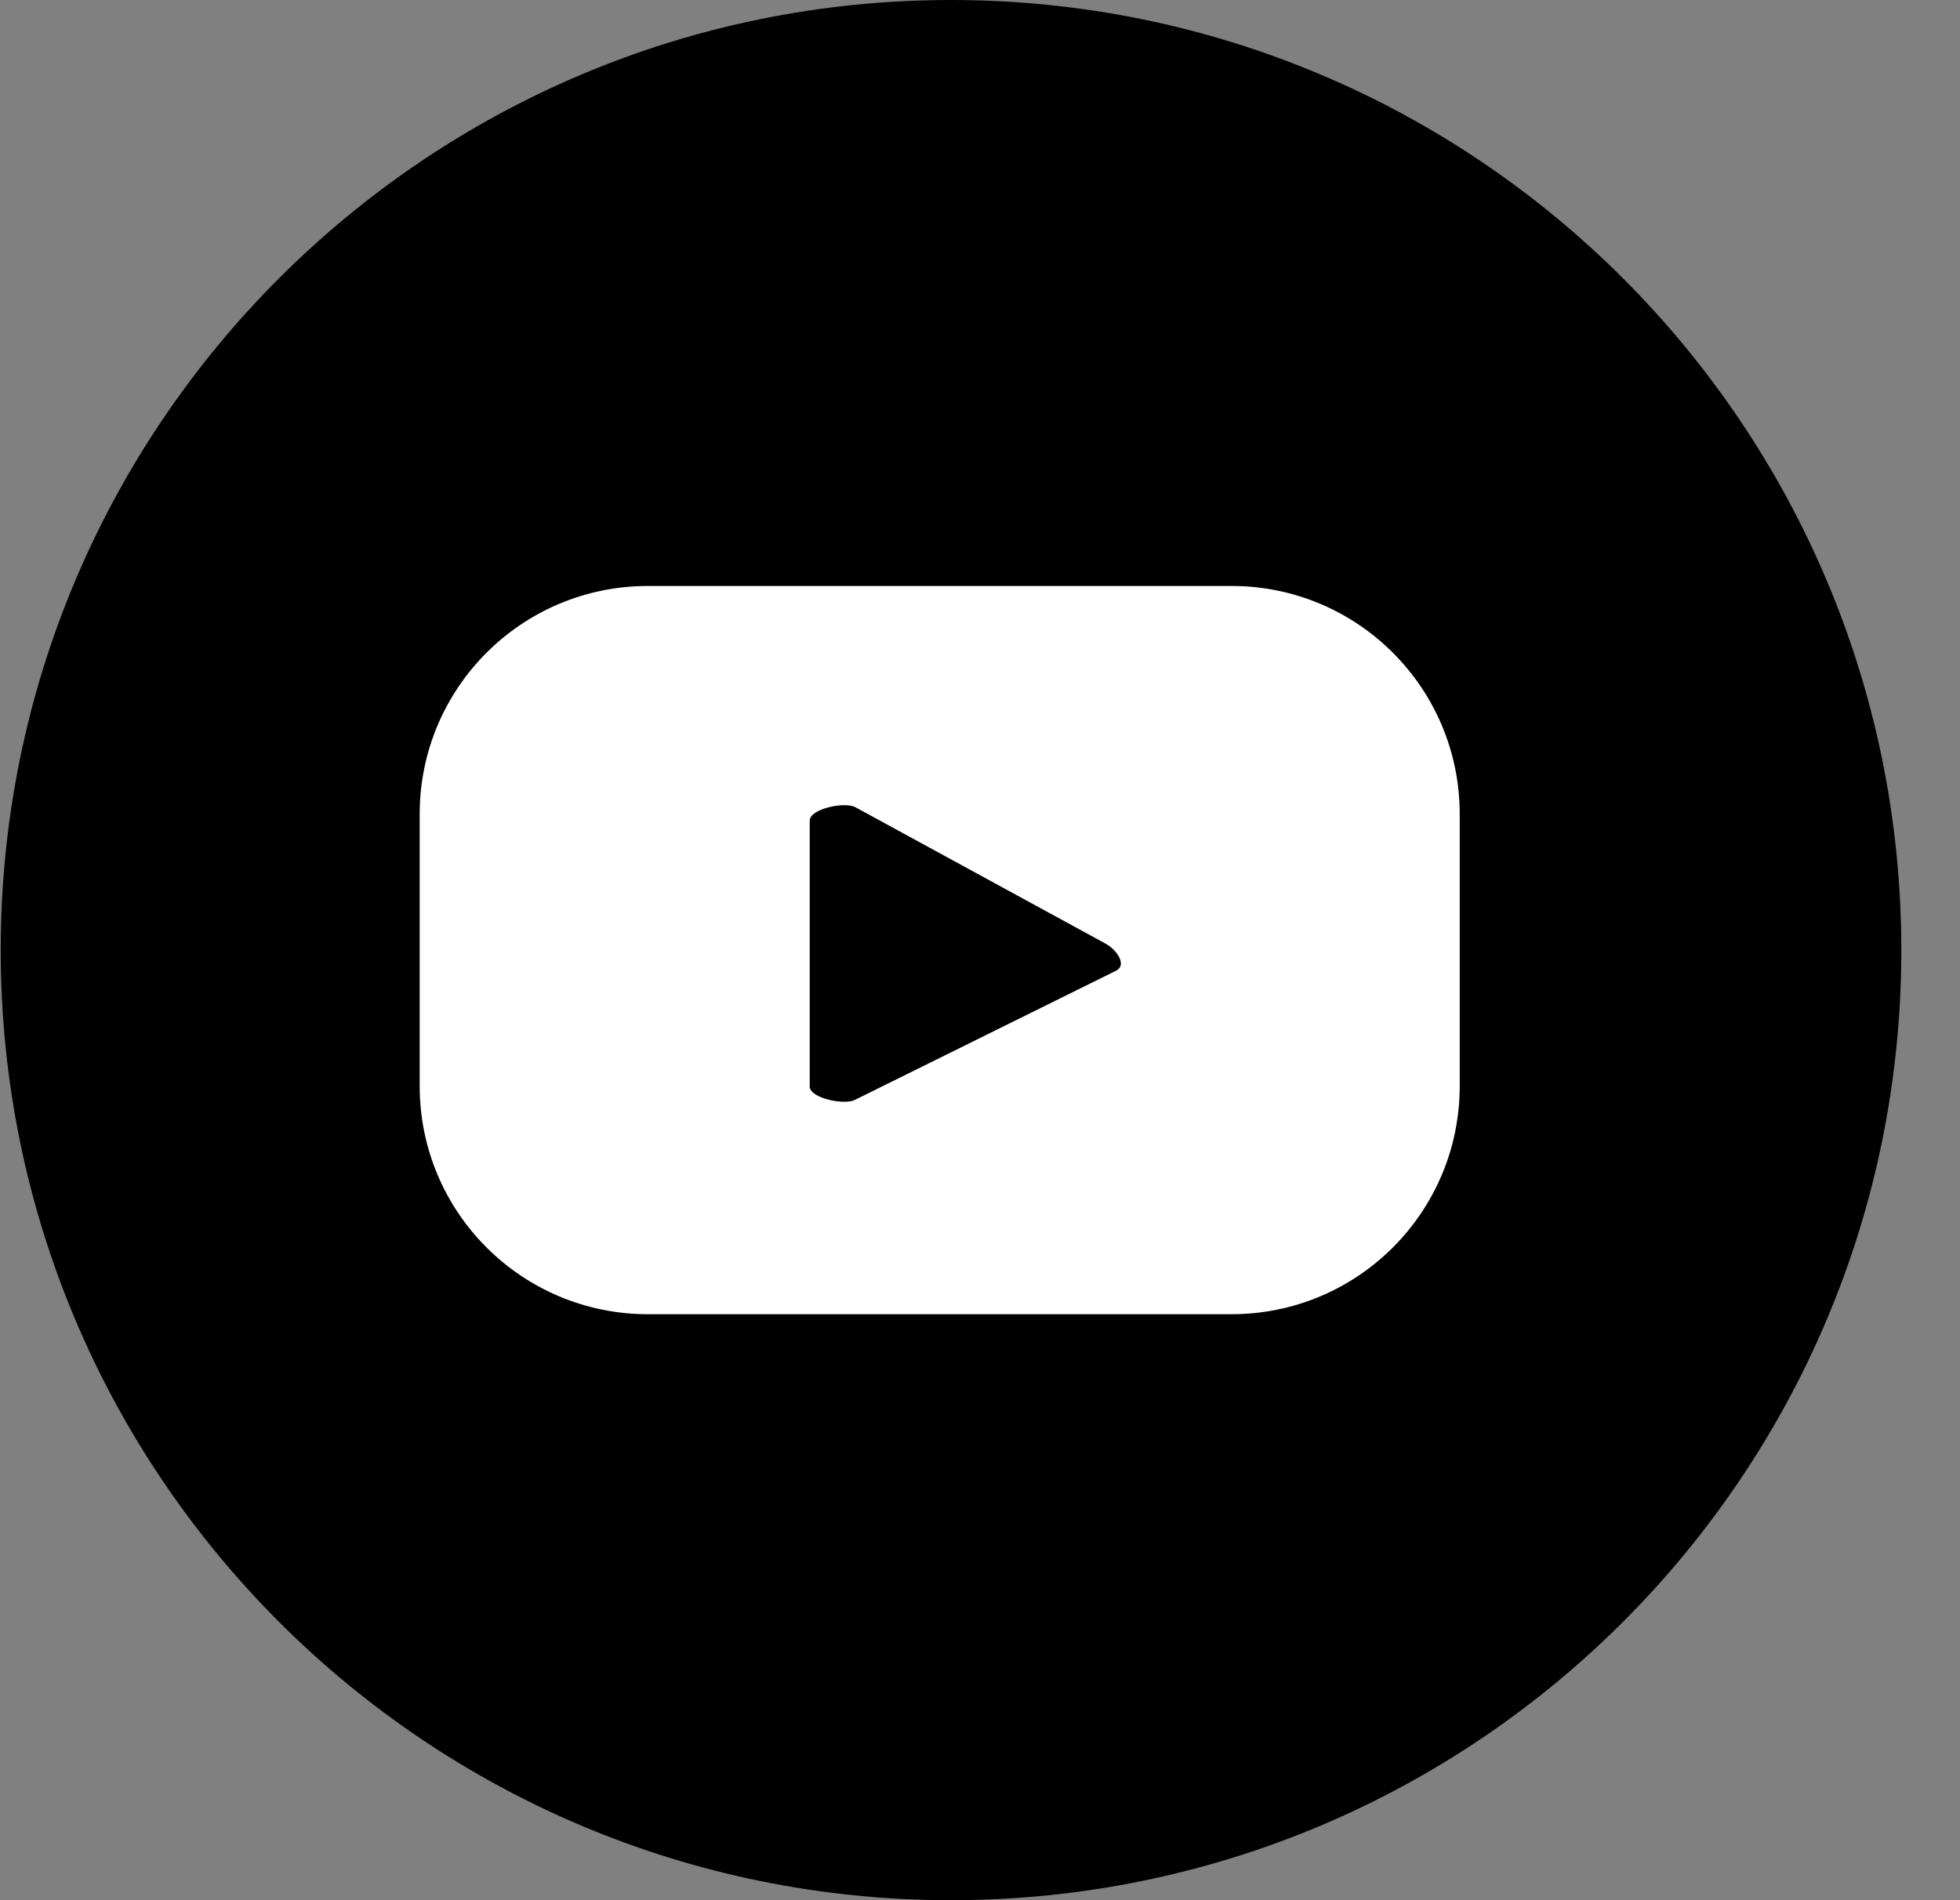 <svg width="33" height="32" viewBox="0 0 33 32" fill="none" xmlns="http://www.w3.org/2000/svg">
<rect x="0" y="0" width="33" height="32" fill="#808080" stroke="none"/>
<path d="M16.012 32C24.848 32 32.012 24.837 32.012 16C32.012 7.163 24.848 0 16.012 0C7.175 0 0.012 7.163 0.012 16C0.012 24.837 7.175 32 16.012 32Z" fill="black"/>
<path d="M24.577 13.712C24.577 11.586 22.858 9.868 20.733 9.868H10.91C8.785 9.868 7.066 11.586 7.066 13.712V18.288C7.066 20.414 8.785 22.132 10.91 22.132H20.733C22.858 22.132 24.577 20.414 24.577 18.288V13.712ZM18.797 16.344L14.393 18.523C14.221 18.614 13.633 18.496 13.633 18.297V13.82C13.633 13.621 14.221 13.495 14.402 13.594L18.616 15.892C18.797 15.991 18.978 16.244 18.797 16.344Z" fill="white"/>
</svg>
